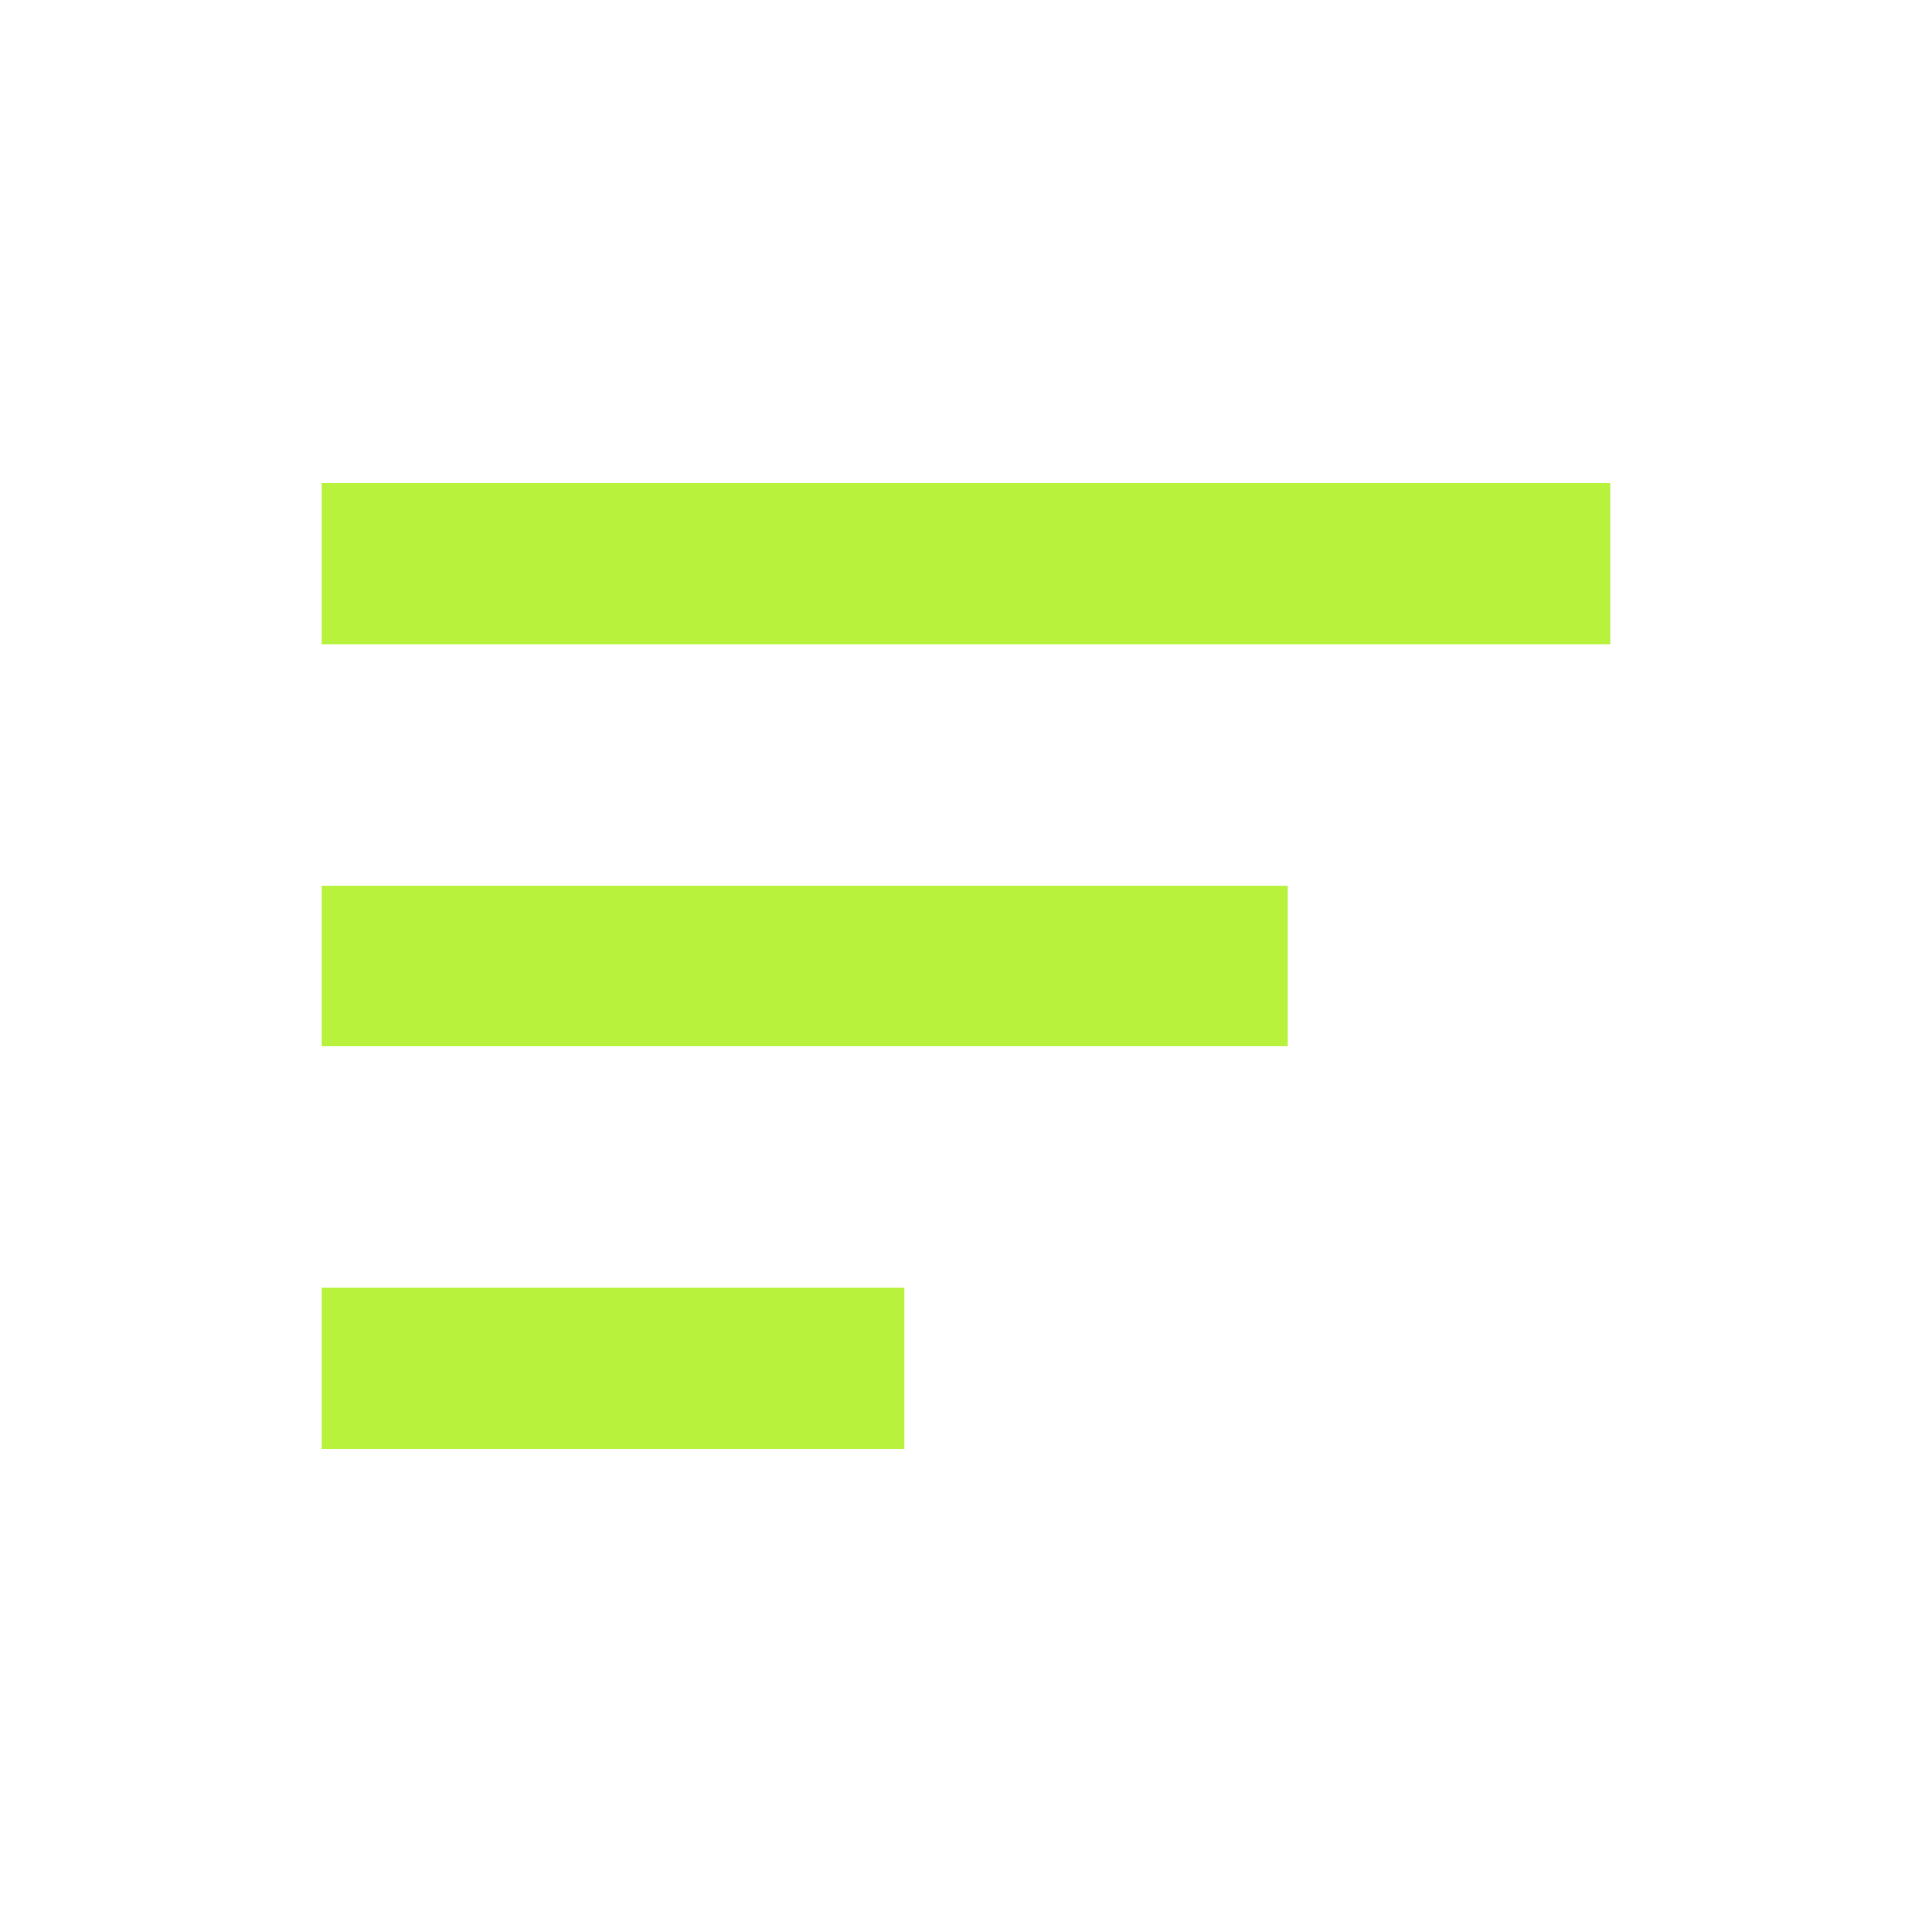 <?xml version="1.0" encoding="utf-8"?><!-- Uploaded to: SVG Repo, www.svgrepo.com, Generator: SVG Repo Mixer Tools -->
<svg fill="#b9f23d" width="800px" height="800px" viewBox="0 0 24 24" xmlns="http://www.w3.org/2000/svg"><path d="M4 11h12v2H4zm0-5h16v2H4zm0 12h7.235v-2H4z"/></svg>
